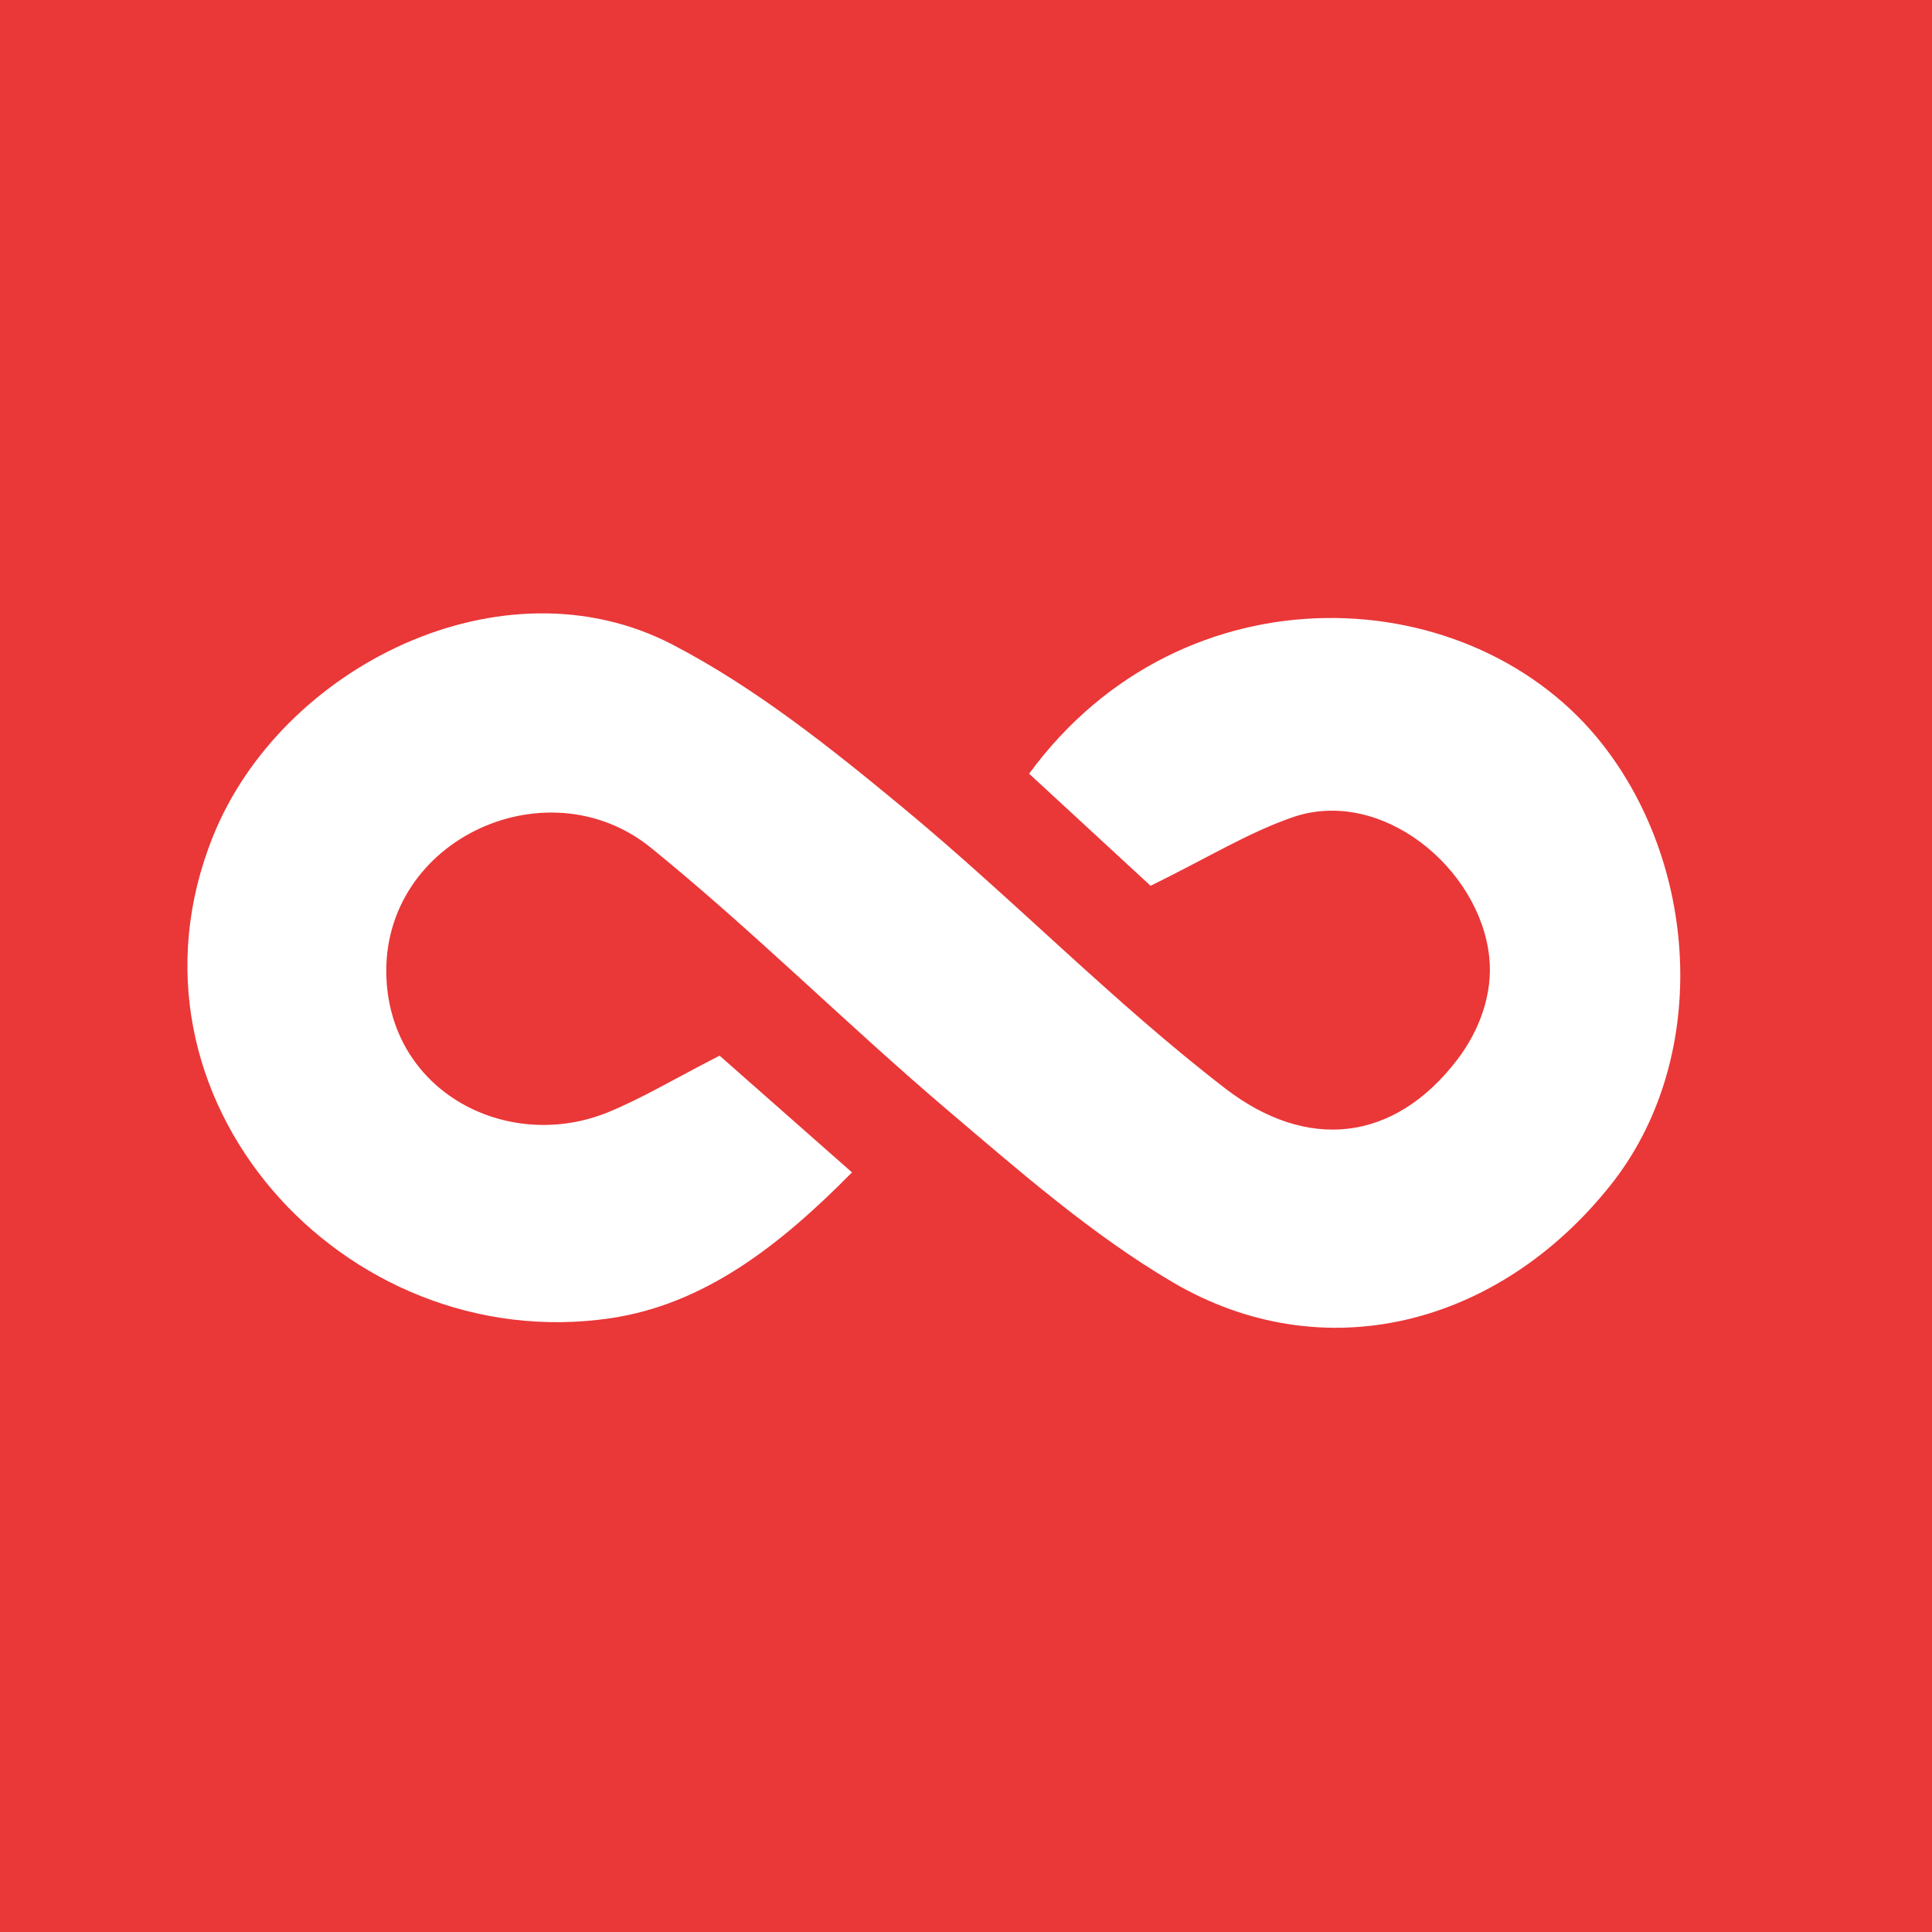 <svg xmlns="http://www.w3.org/2000/svg" id="Camada_1" viewBox="0 0 1012.38 1012.38"><defs><style>      .cls-1 {        fill: #ea3738;      }    </style></defs><path class="cls-1" d="M0,0v1012.38h1012.38V0H0ZM843.94,621.04c-59.05,74.2-150.93,96.98-229.39,50.89-42.43-24.94-80.34-58.21-118.11-90.29-52.63-44.72-101.64-93.77-155.19-137.29-55.58-45.16-144.6-2.74-138.55,71.52,4.77,58.46,65.23,87.84,116.23,66.83,17.72-7.3,34.32-17.31,58.14-29.53,21.51,18.96,43.53,38.38,69.38,61.17-38.15,38.71-77.75,69.31-126.89,76.47-139.15,20.28-263.13-115.42-207.94-252.58,35.79-88.97,151.68-146.79,240.81-100.44,43.43,22.59,82.88,54.1,120.88,85.56,57.45,47.56,109.74,101.57,168.72,147,42.7,32.9,88.45,28.4,121.67-15.19,11.62-15.24,18.67-34.53,16.68-53.59-4.87-46.63-56.52-89.34-102.96-73.34-23.23,8.01-44.65,21.28-74.5,35.94-23.92-22.07-43.92-40.52-63.65-58.74,80.85-110.44,233.15-102.19,300.95-14.76,50.77,65.46,55.18,165.72,3.72,230.37Z"></path></svg>